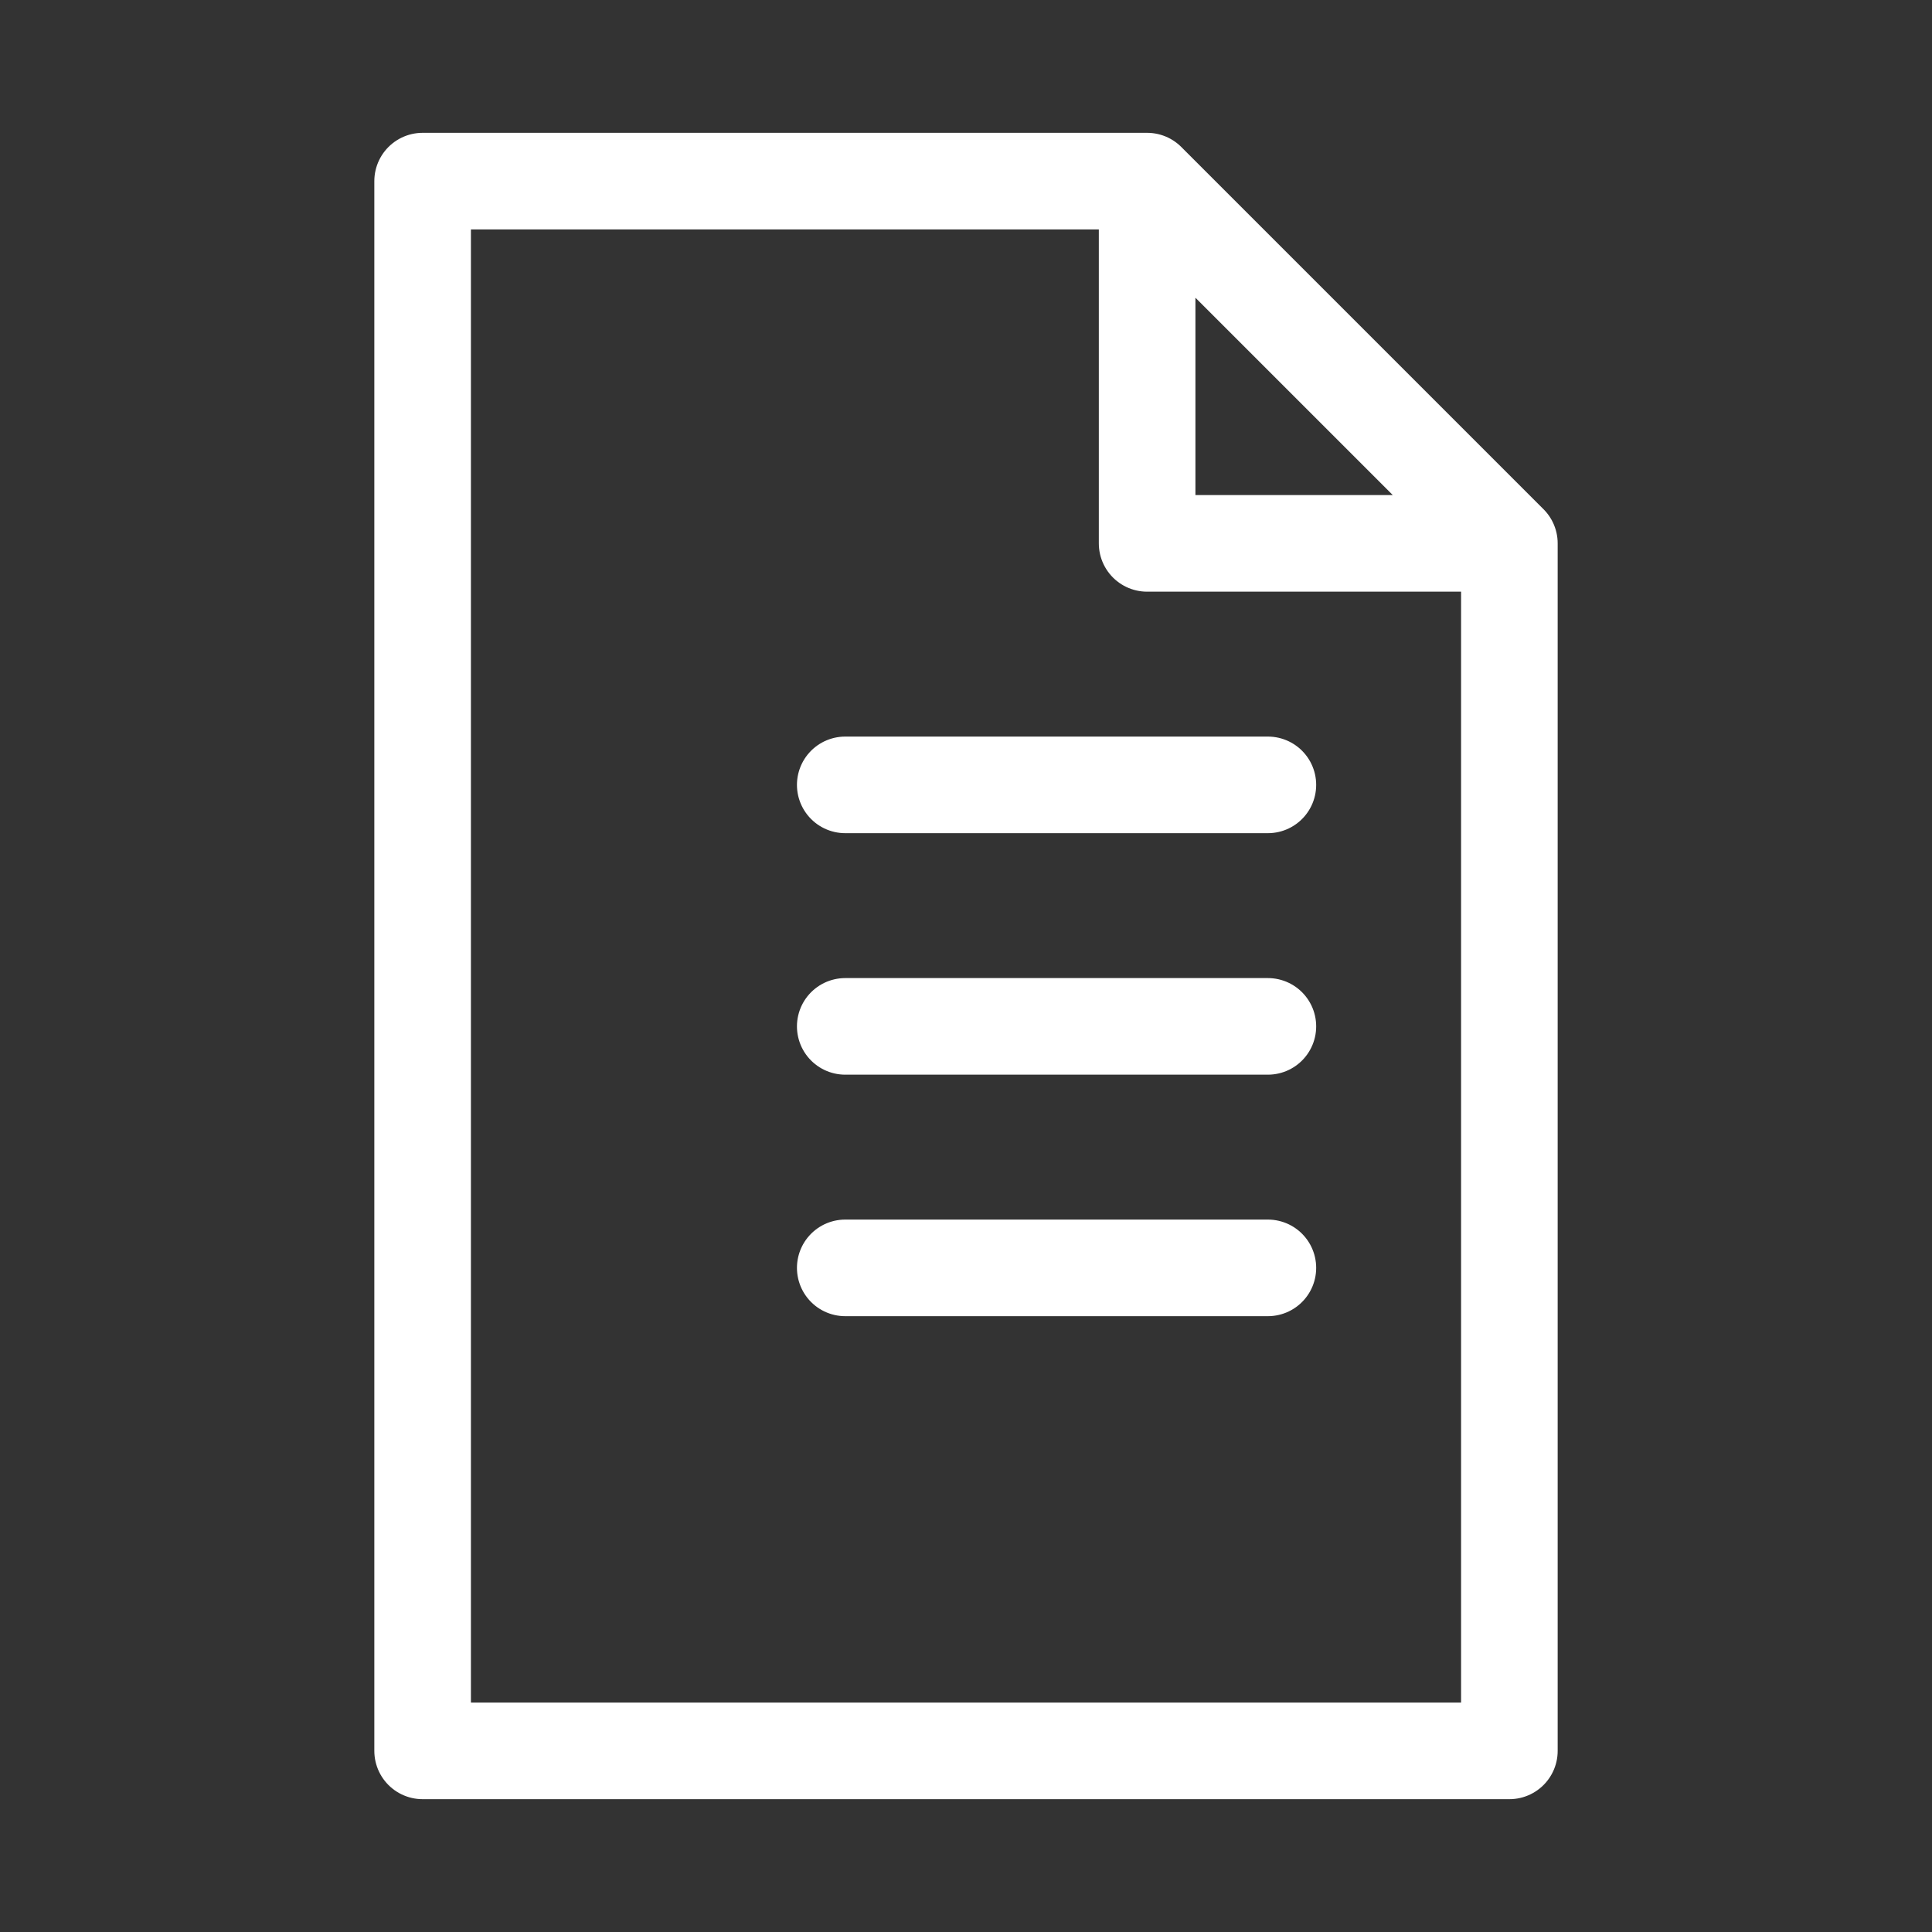 <svg width="40" height="40" viewBox="0 0 40 40" fill="none" xmlns="http://www.w3.org/2000/svg">
<rect x="0" y="0" width="40" height="40" fill="#333333" stroke="none"/>
<g clip-path="url(#clip0_629_672)">
<path d="M23.75 3.75V11.25H31.25L23.75 3.75ZM23.75 3.75H8.75V36.25H31.25V11.25" stroke="#ffffff" stroke-width="2" stroke-miterlimit="10" stroke-linecap="round" stroke-linejoin="round"/>
<path d="M17.5 16.25H26.25" stroke="#ffffff" stroke-width="2" stroke-miterlimit="10" stroke-linecap="round" stroke-linejoin="round"/>
<path d="M17.5 21.25H26.25" stroke="#ffffff" stroke-width="2" stroke-miterlimit="10" stroke-linecap="round" stroke-linejoin="round"/>
<path d="M17.5 26.25H26.25" stroke="#ffffff" stroke-width="2" stroke-miterlimit="10" stroke-linecap="round" stroke-linejoin="round"/>
</g>
<defs>
<clipPath id="clip0_629_672">
<rect width="40" height="40" fill="white"/>
</clipPath>
</defs>
</svg>
